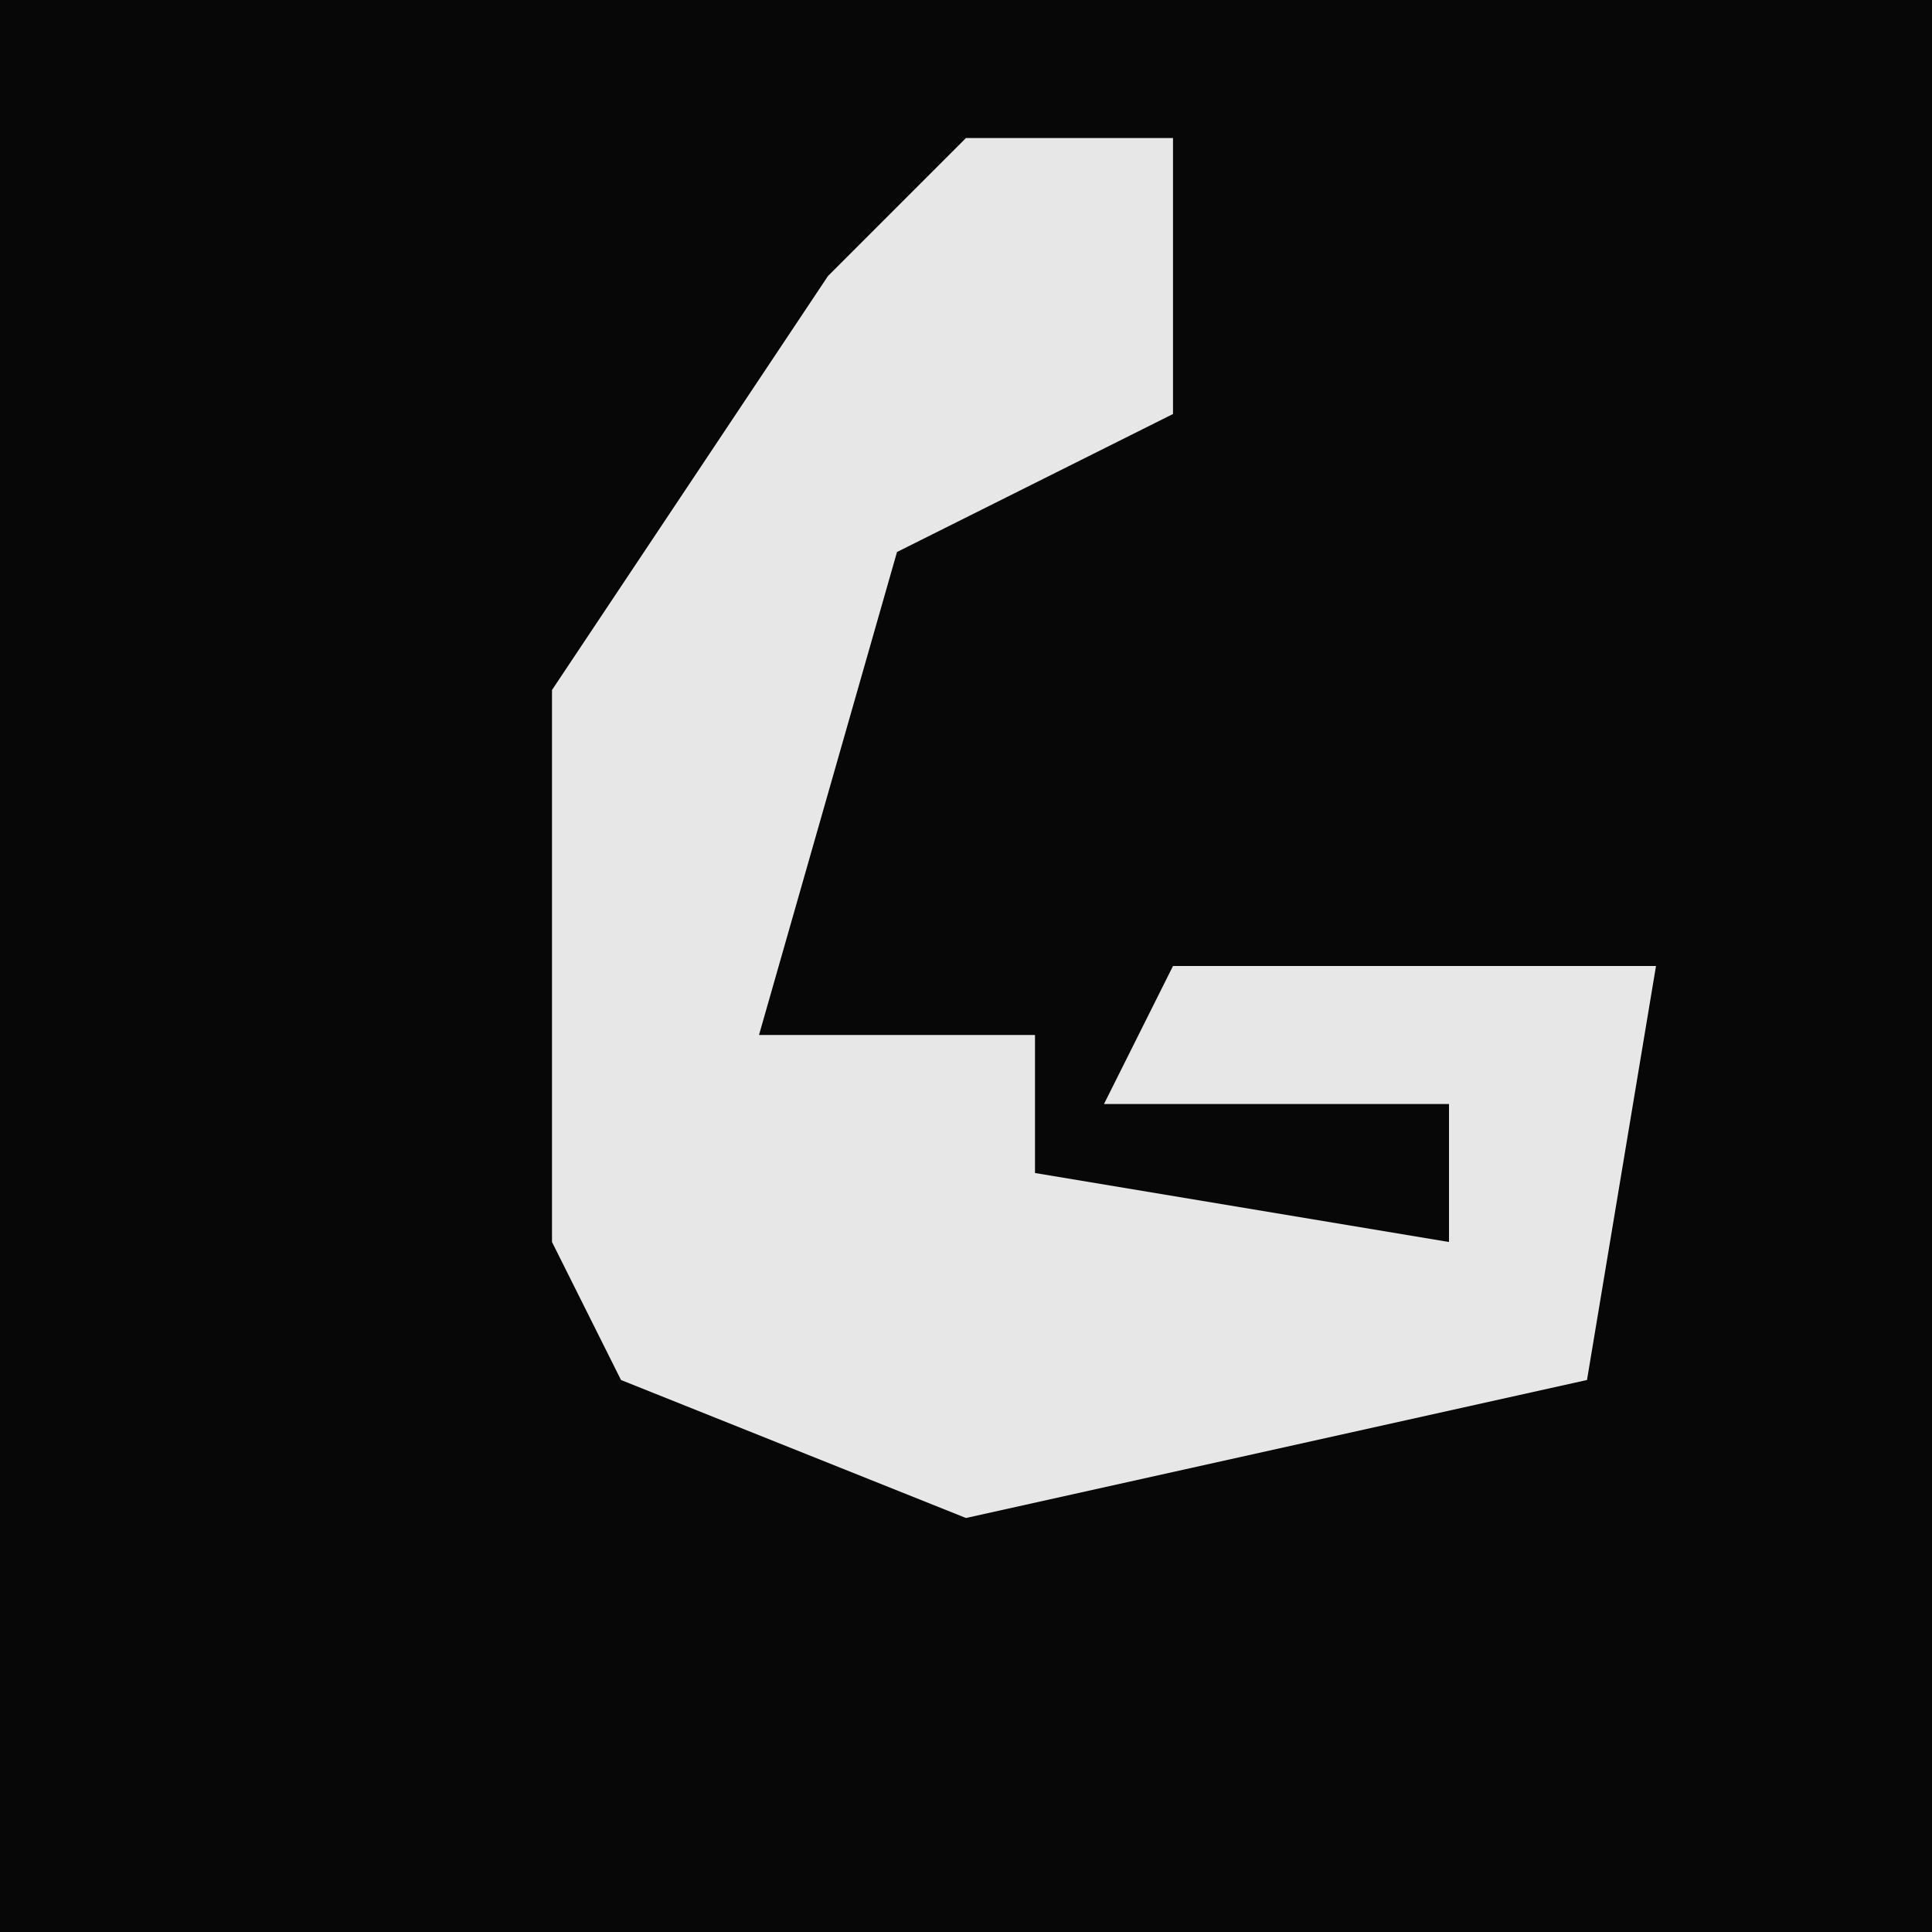 <?xml version="1.0" encoding="UTF-8"?>
<svg version="1.1" xmlns="http://www.w3.org/2000/svg" width="28" height="28">
<path d="M0,0 L28,0 L28,28 L0,28 Z " fill="#070707" transform="translate(0,0)"/>
<path d="M0,0 L3,0 L3,4 L-1,6 L-3,13 L1,13 L1,15 L7,16 L7,14 L2,14 L3,12 L10,12 L9,18 L0,20 L-5,18 L-6,16 L-6,8 L-2,2 Z " fill="#E7E7E7" transform="translate(14,2)"/>
</svg>
